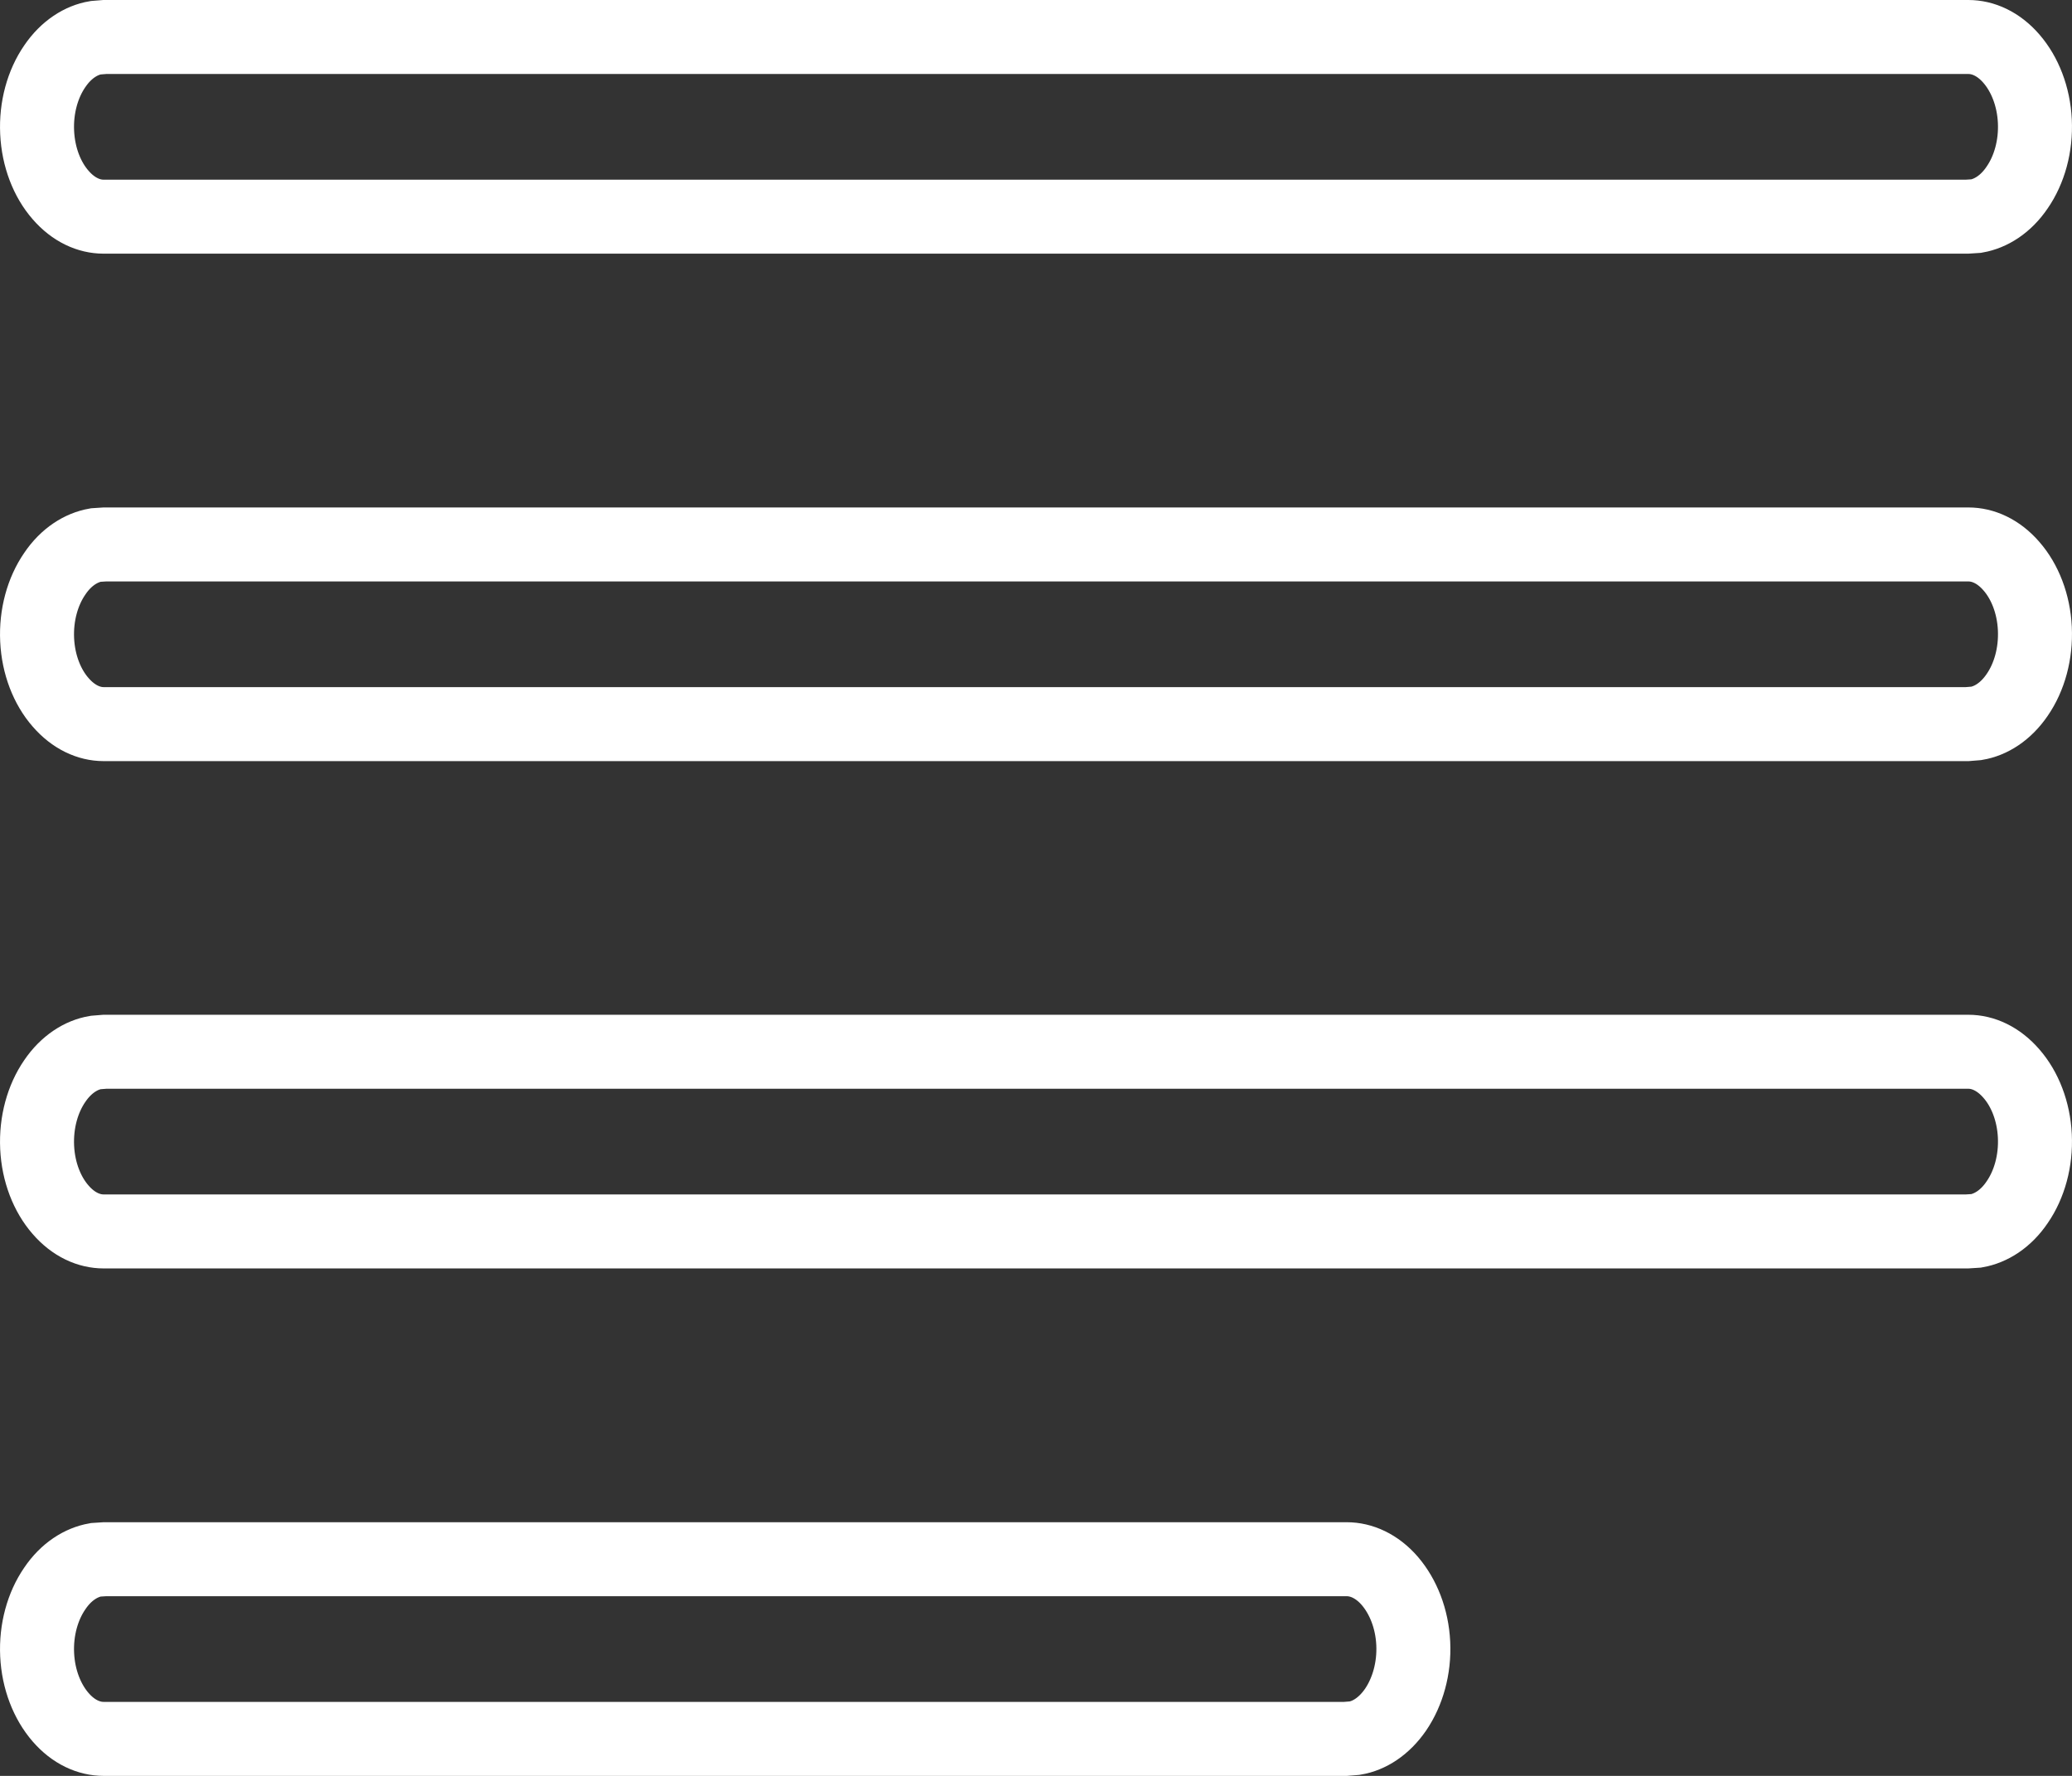 <svg width="14" height="12" viewBox="0 0 14 12" fill="none" xmlns="http://www.w3.org/2000/svg">
<rect x="0" y="0" width="14" height="12" fill="#333333" stroke="none"/>
<path id="Vector" d="M9.1 10.536C9.197 10.536 9.303 10.581 9.391 10.683C9.48 10.787 9.541 10.936 9.549 11.105C9.557 11.273 9.511 11.433 9.43 11.552C9.351 11.667 9.25 11.729 9.154 11.745L9.091 11.75H0.7C0.602 11.75 0.497 11.705 0.409 11.603C0.319 11.499 0.259 11.349 0.251 11.181C0.243 11.013 0.288 10.853 0.37 10.734C0.448 10.618 0.55 10.557 0.646 10.54L0.708 10.536H9.1ZM13.3 7.107C13.398 7.107 13.503 7.153 13.591 7.255C13.681 7.358 13.741 7.508 13.749 7.676C13.757 7.844 13.712 8.004 13.63 8.123C13.552 8.239 13.45 8.3 13.354 8.317L13.291 8.321H0.7C0.602 8.321 0.497 8.276 0.409 8.174C0.319 8.071 0.259 7.921 0.251 7.753C0.243 7.584 0.288 7.424 0.37 7.305C0.448 7.19 0.55 7.128 0.646 7.112L0.708 7.107H13.3ZM13.3 3.679C13.398 3.679 13.503 3.724 13.591 3.826C13.681 3.929 13.741 4.079 13.749 4.247C13.757 4.416 13.712 4.576 13.63 4.695C13.552 4.81 13.45 4.872 13.354 4.888L13.292 4.893H0.7C0.602 4.893 0.497 4.847 0.409 4.745C0.319 4.642 0.259 4.492 0.251 4.324C0.243 4.156 0.288 3.996 0.37 3.877C0.448 3.761 0.55 3.7 0.646 3.683L0.708 3.679L13.3 3.679C13.3 3.679 13.3 3.679 13.3 3.679ZM13.3 0.25C13.398 0.25 13.503 0.295 13.591 0.397C13.681 0.501 13.741 0.651 13.749 0.819C13.757 0.987 13.712 1.147 13.63 1.266C13.552 1.382 13.45 1.443 13.354 1.46L13.292 1.464H0.699C0.602 1.464 0.497 1.419 0.409 1.317C0.319 1.214 0.259 1.064 0.251 0.895C0.243 0.727 0.288 0.567 0.37 0.448C0.448 0.333 0.55 0.271 0.646 0.255L0.708 0.25H13.3Z" stroke="white" stroke-width="0.5"/>
</svg>
